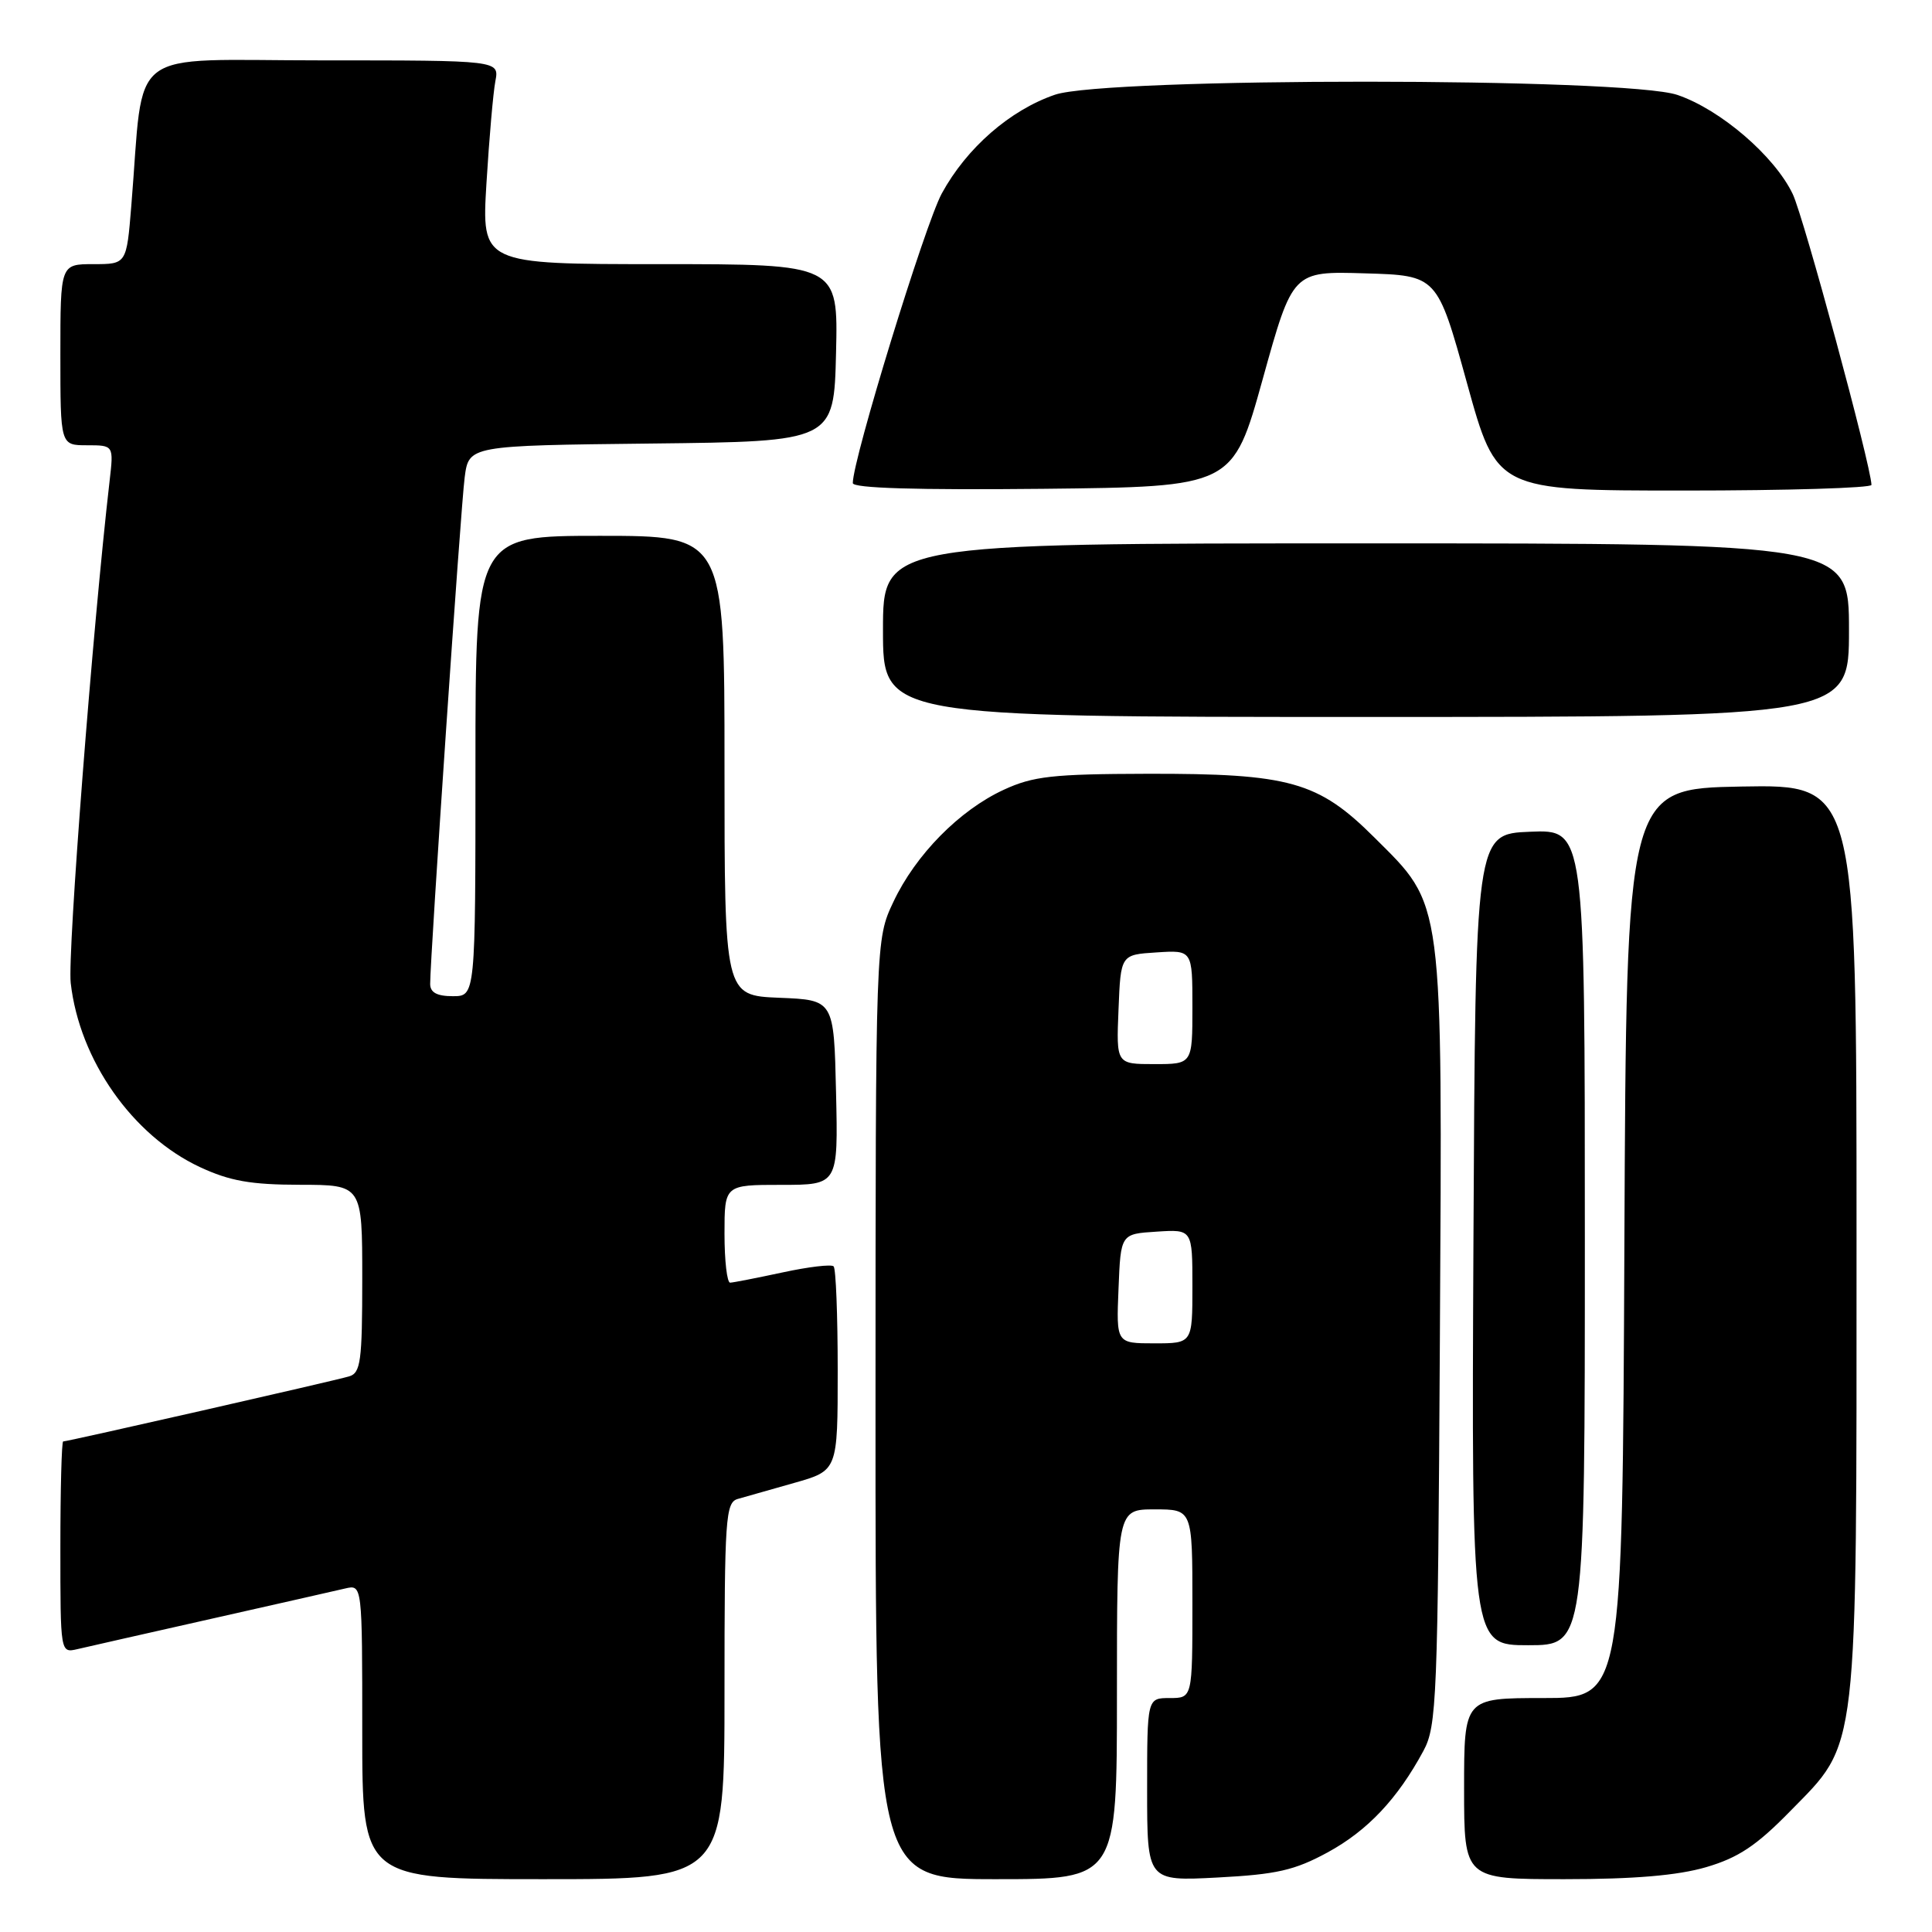 <?xml version="1.0" encoding="UTF-8" standalone="no"?>
<!DOCTYPE svg PUBLIC "-//W3C//DTD SVG 1.1//EN" "http://www.w3.org/Graphics/SVG/1.1/DTD/svg11.dtd" >
<svg xmlns="http://www.w3.org/2000/svg" xmlns:xlink="http://www.w3.org/1999/xlink" version="1.1" viewBox="0 0 256 256">
 <g >
 <path fill="currentColor"
d=" M 96.00 224.07 C 96.00 201.18 96.14 199.09 97.75 198.62 C 98.71 198.34 102.09 197.38 105.25 196.49 C 111.00 194.86 111.00 194.86 111.00 181.60 C 111.00 174.30 110.76 168.09 110.46 167.80 C 110.17 167.50 107.13 167.86 103.71 168.60 C 100.30 169.33 97.16 169.95 96.75 169.96 C 96.34 169.98 96.00 167.07 96.00 163.50 C 96.00 157.00 96.00 157.00 103.53 157.00 C 111.06 157.00 111.06 157.00 110.78 144.75 C 110.50 132.50 110.50 132.50 103.25 132.21 C 96.00 131.91 96.00 131.91 96.00 101.46 C 96.00 71.00 96.00 71.00 79.50 71.00 C 63.00 71.00 63.00 71.00 63.00 101.50 C 63.00 132.00 63.00 132.00 60.00 132.00 C 57.89 132.00 57.00 131.51 57.00 130.37 C 57.00 126.78 61.05 67.21 61.57 63.27 C 62.12 59.04 62.12 59.04 86.31 58.77 C 110.50 58.50 110.50 58.50 110.78 46.75 C 111.06 35.00 111.06 35.00 87.44 35.00 C 63.81 35.00 63.81 35.00 64.46 24.25 C 64.82 18.34 65.35 12.26 65.64 10.75 C 66.16 8.00 66.16 8.00 42.68 8.00 C 16.29 8.00 19.17 5.81 17.40 27.25 C 16.77 35.00 16.77 35.00 12.38 35.00 C 8.00 35.00 8.00 35.00 8.00 47.00 C 8.00 59.00 8.00 59.00 11.53 59.00 C 15.07 59.00 15.07 59.00 14.52 63.75 C 12.28 83.15 8.93 126.38 9.37 130.25 C 10.53 140.47 17.55 150.47 26.50 154.65 C 30.46 156.49 33.22 156.98 39.75 156.99 C 48.00 157.00 48.00 157.00 48.00 169.43 C 48.00 180.41 47.79 181.93 46.25 182.38 C 44.32 182.96 8.96 191.00 8.37 191.00 C 8.17 191.00 8.00 197.31 8.00 205.02 C 8.00 219.04 8.00 219.04 10.25 218.52 C 11.49 218.23 19.47 216.42 28.00 214.50 C 36.53 212.58 44.51 210.77 45.75 210.48 C 48.00 209.96 48.00 209.96 48.00 229.48 C 48.00 249.00 48.00 249.00 72.00 249.00 C 96.00 249.00 96.00 249.00 96.00 224.07 Z  M 148.00 224.50 C 148.00 200.00 148.00 200.00 153.00 200.00 C 158.00 200.00 158.00 200.00 158.00 212.50 C 158.00 225.00 158.00 225.00 155.00 225.00 C 152.00 225.00 152.00 225.00 152.00 237.14 C 152.00 249.27 152.00 249.27 161.34 248.78 C 169.16 248.37 171.54 247.83 175.92 245.45 C 181.21 242.57 185.18 238.36 188.61 232.00 C 190.38 228.72 190.52 225.27 190.79 177.61 C 191.12 118.32 191.36 120.19 182.09 110.95 C 174.66 103.55 170.88 102.49 152.00 102.53 C 139.47 102.56 136.89 102.85 133.00 104.65 C 127.13 107.36 121.32 113.26 118.38 119.50 C 116.02 124.50 116.02 124.50 116.01 186.75 C 116.00 249.00 116.00 249.00 132.00 249.00 C 148.00 249.00 148.00 249.00 148.00 224.50 Z  M 226.07 247.41 C 230.33 246.16 232.73 244.57 237.18 240.02 C 246.32 230.68 246.00 233.45 246.00 163.79 C 246.00 103.95 246.00 103.95 230.75 104.22 C 215.50 104.50 215.50 104.50 215.24 164.75 C 214.98 225.00 214.98 225.00 204.49 225.00 C 194.00 225.00 194.00 225.00 194.00 237.00 C 194.00 249.00 194.00 249.00 207.32 249.00 C 216.55 249.00 222.30 248.51 226.07 247.41 Z  M 210.00 163.96 C 210.00 109.91 210.00 109.91 202.75 110.21 C 195.50 110.50 195.50 110.50 195.24 164.25 C 194.98 218.00 194.98 218.00 202.49 218.00 C 210.00 218.00 210.00 218.00 210.00 163.96 Z  M 245.00 83.50 C 245.00 72.00 245.00 72.00 181.00 72.00 C 117.00 72.00 117.00 72.00 117.00 83.50 C 117.00 95.00 117.00 95.00 181.00 95.00 C 245.00 95.00 245.00 95.00 245.00 83.50 Z  M 167.32 50.22 C 171.29 35.93 171.29 35.93 180.86 36.22 C 190.44 36.50 190.44 36.50 194.38 50.75 C 198.32 65.00 198.32 65.00 223.16 65.00 C 236.82 65.00 247.99 64.66 247.98 64.25 C 247.89 61.59 239.01 28.80 237.55 25.72 C 235.15 20.69 227.98 14.52 222.27 12.58 C 215.46 10.25 146.59 10.24 139.79 12.55 C 133.83 14.59 128.08 19.60 124.79 25.64 C 122.56 29.75 113.00 60.85 113.00 64.01 C 113.00 64.69 121.47 64.94 138.18 64.77 C 163.35 64.50 163.35 64.50 167.32 50.22 Z  M 148.21 170.75 C 148.50 163.50 148.50 163.50 153.25 163.20 C 158.00 162.89 158.00 162.89 158.00 170.45 C 158.00 178.00 158.00 178.00 152.96 178.00 C 147.91 178.00 147.91 178.00 148.21 170.75 Z  M 148.21 133.75 C 148.50 126.50 148.50 126.50 153.25 126.20 C 158.00 125.89 158.00 125.89 158.00 133.45 C 158.00 141.00 158.00 141.00 152.96 141.00 C 147.91 141.00 147.91 141.00 148.21 133.75 Z "/>
</g>
</svg>